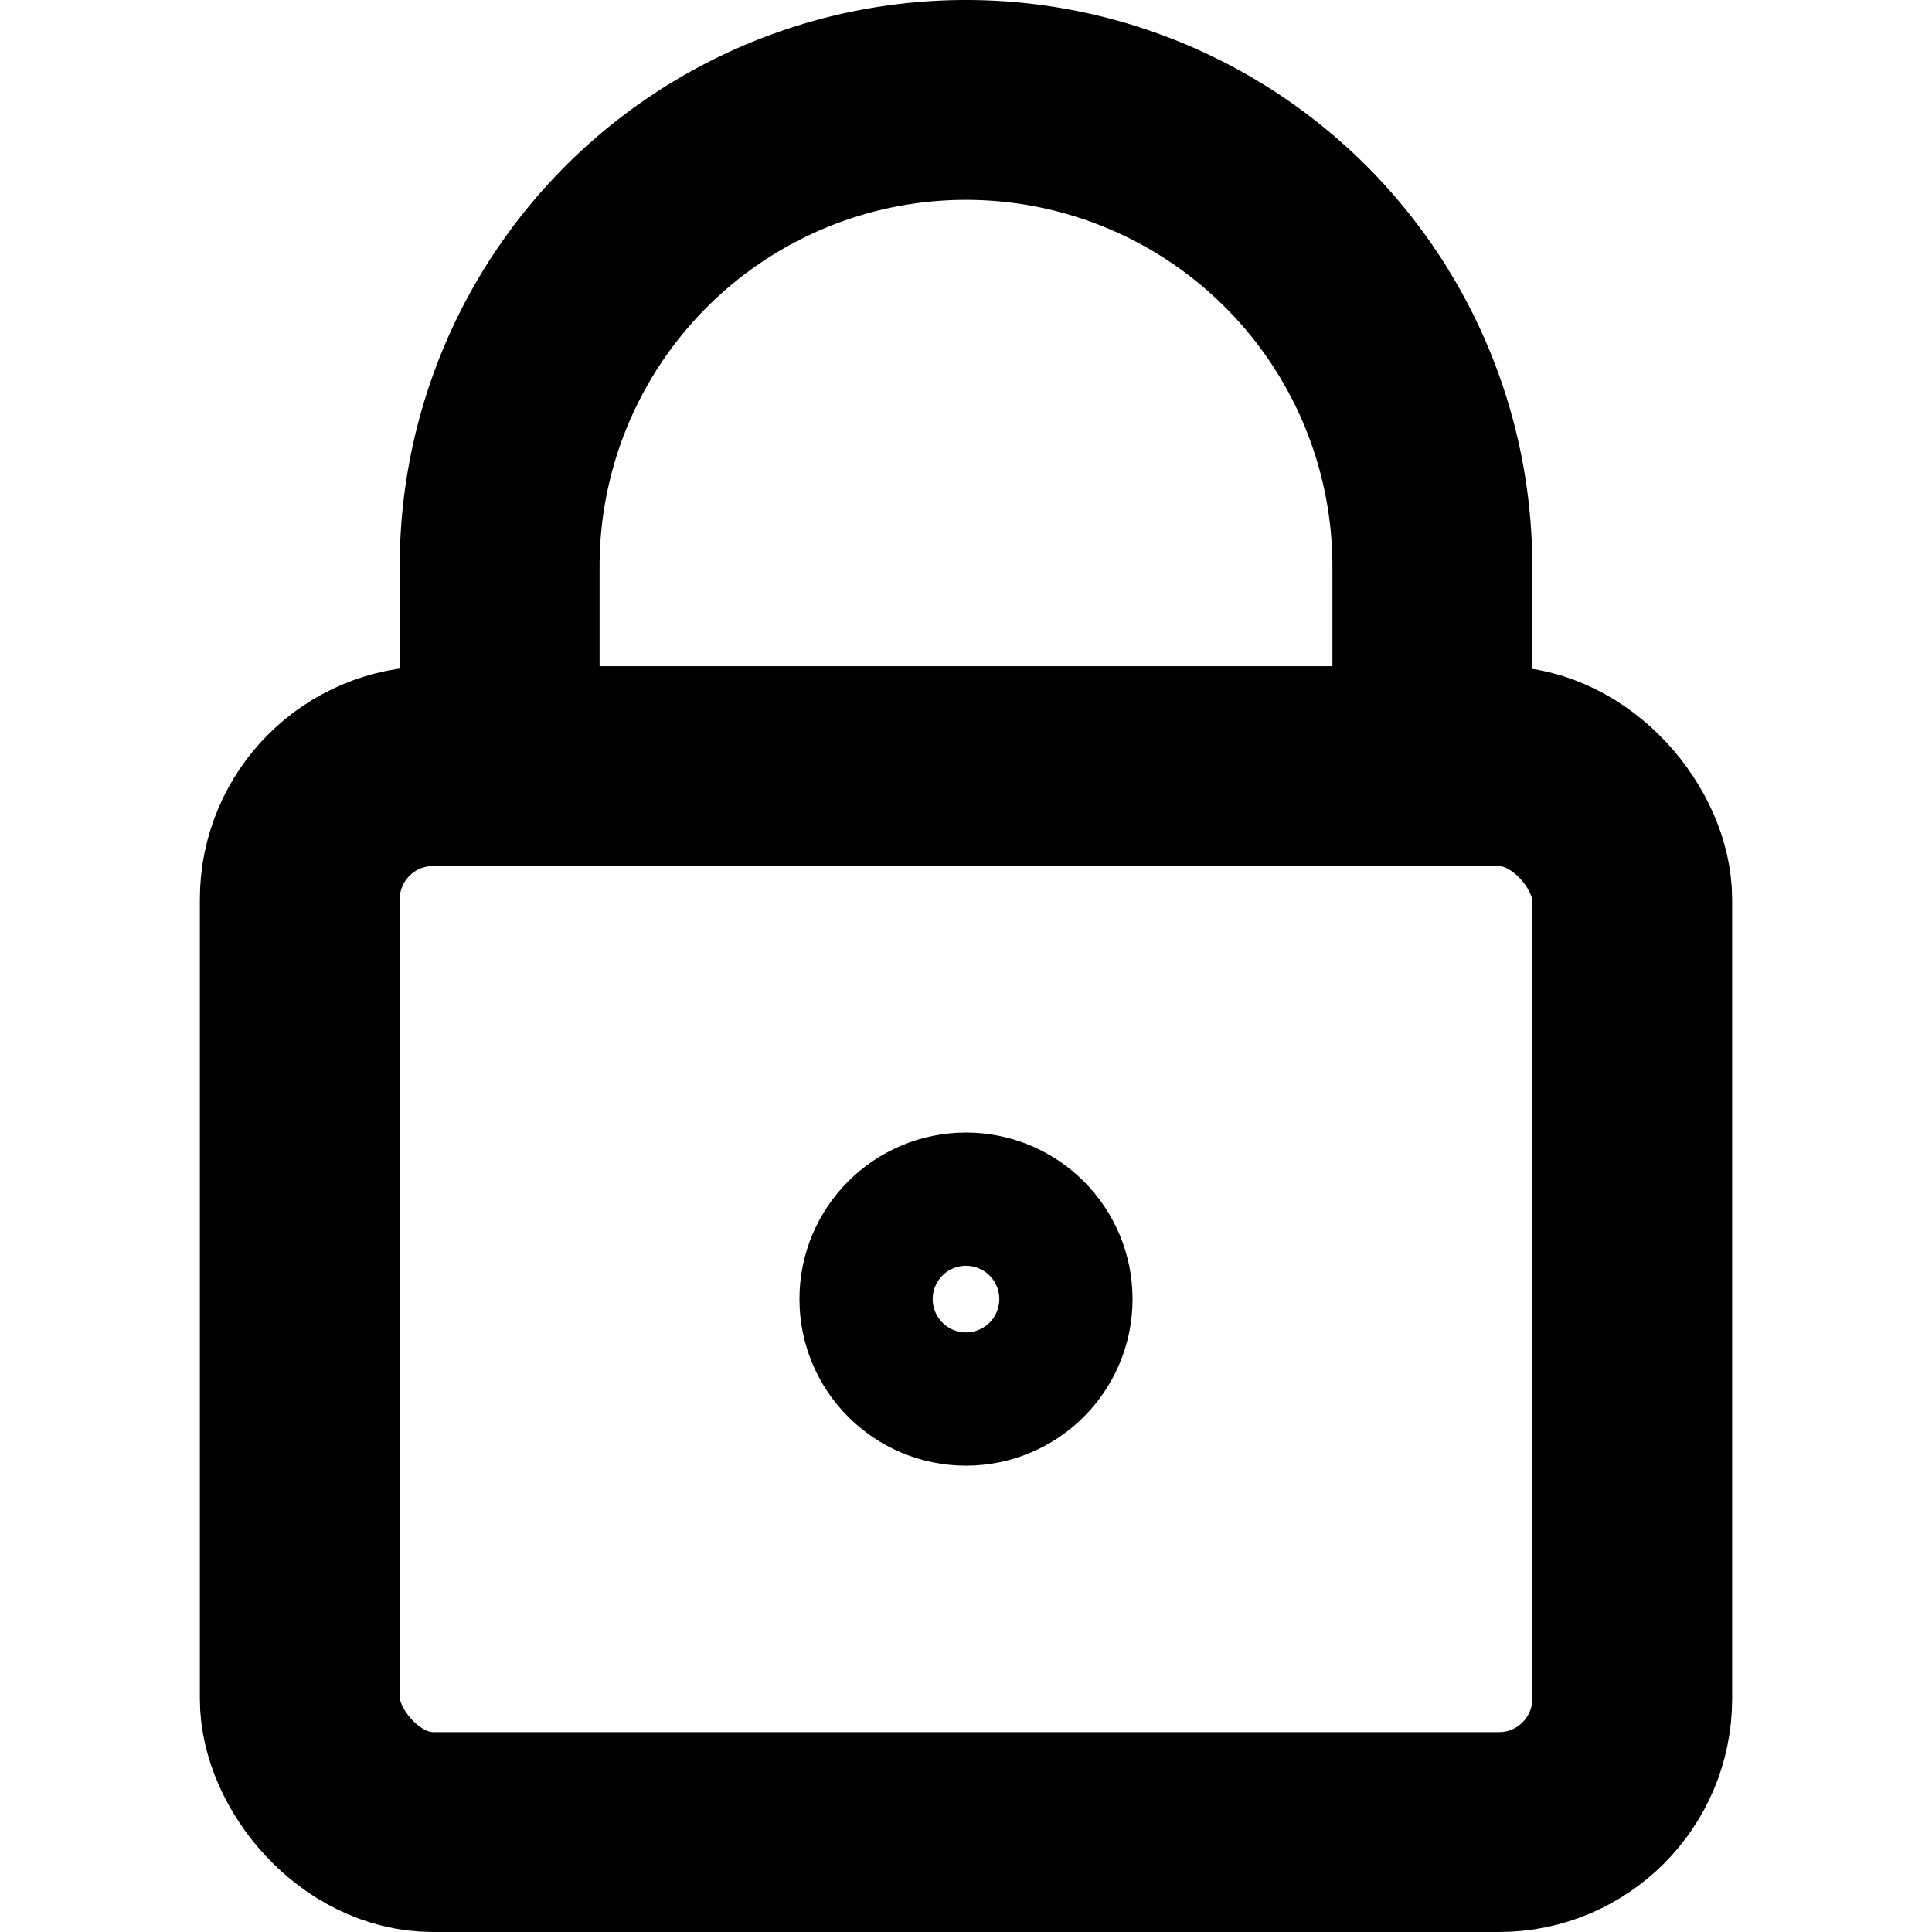 <svg xmlns="http://www.w3.org/2000/svg" viewBox="-0.25 -0.25 14.5 14.5" height="16" width="16" stroke-width="1.5"><g><rect x="2" y="5.5" width="10" height="8" rx="1" fill="none" stroke="#000000" stroke-linecap="round" stroke-linejoin="round"></rect><path d="M10.5,5.5V4a3.5,3.5,0,0,0-7,0V5.5" fill="none" stroke="#000000" stroke-linecap="round" stroke-linejoin="round"></path><circle cx="7" cy="9.5" r="0.5" fill="none" stroke="#000000" stroke-linecap="round" stroke-linejoin="round"></circle></g></svg>